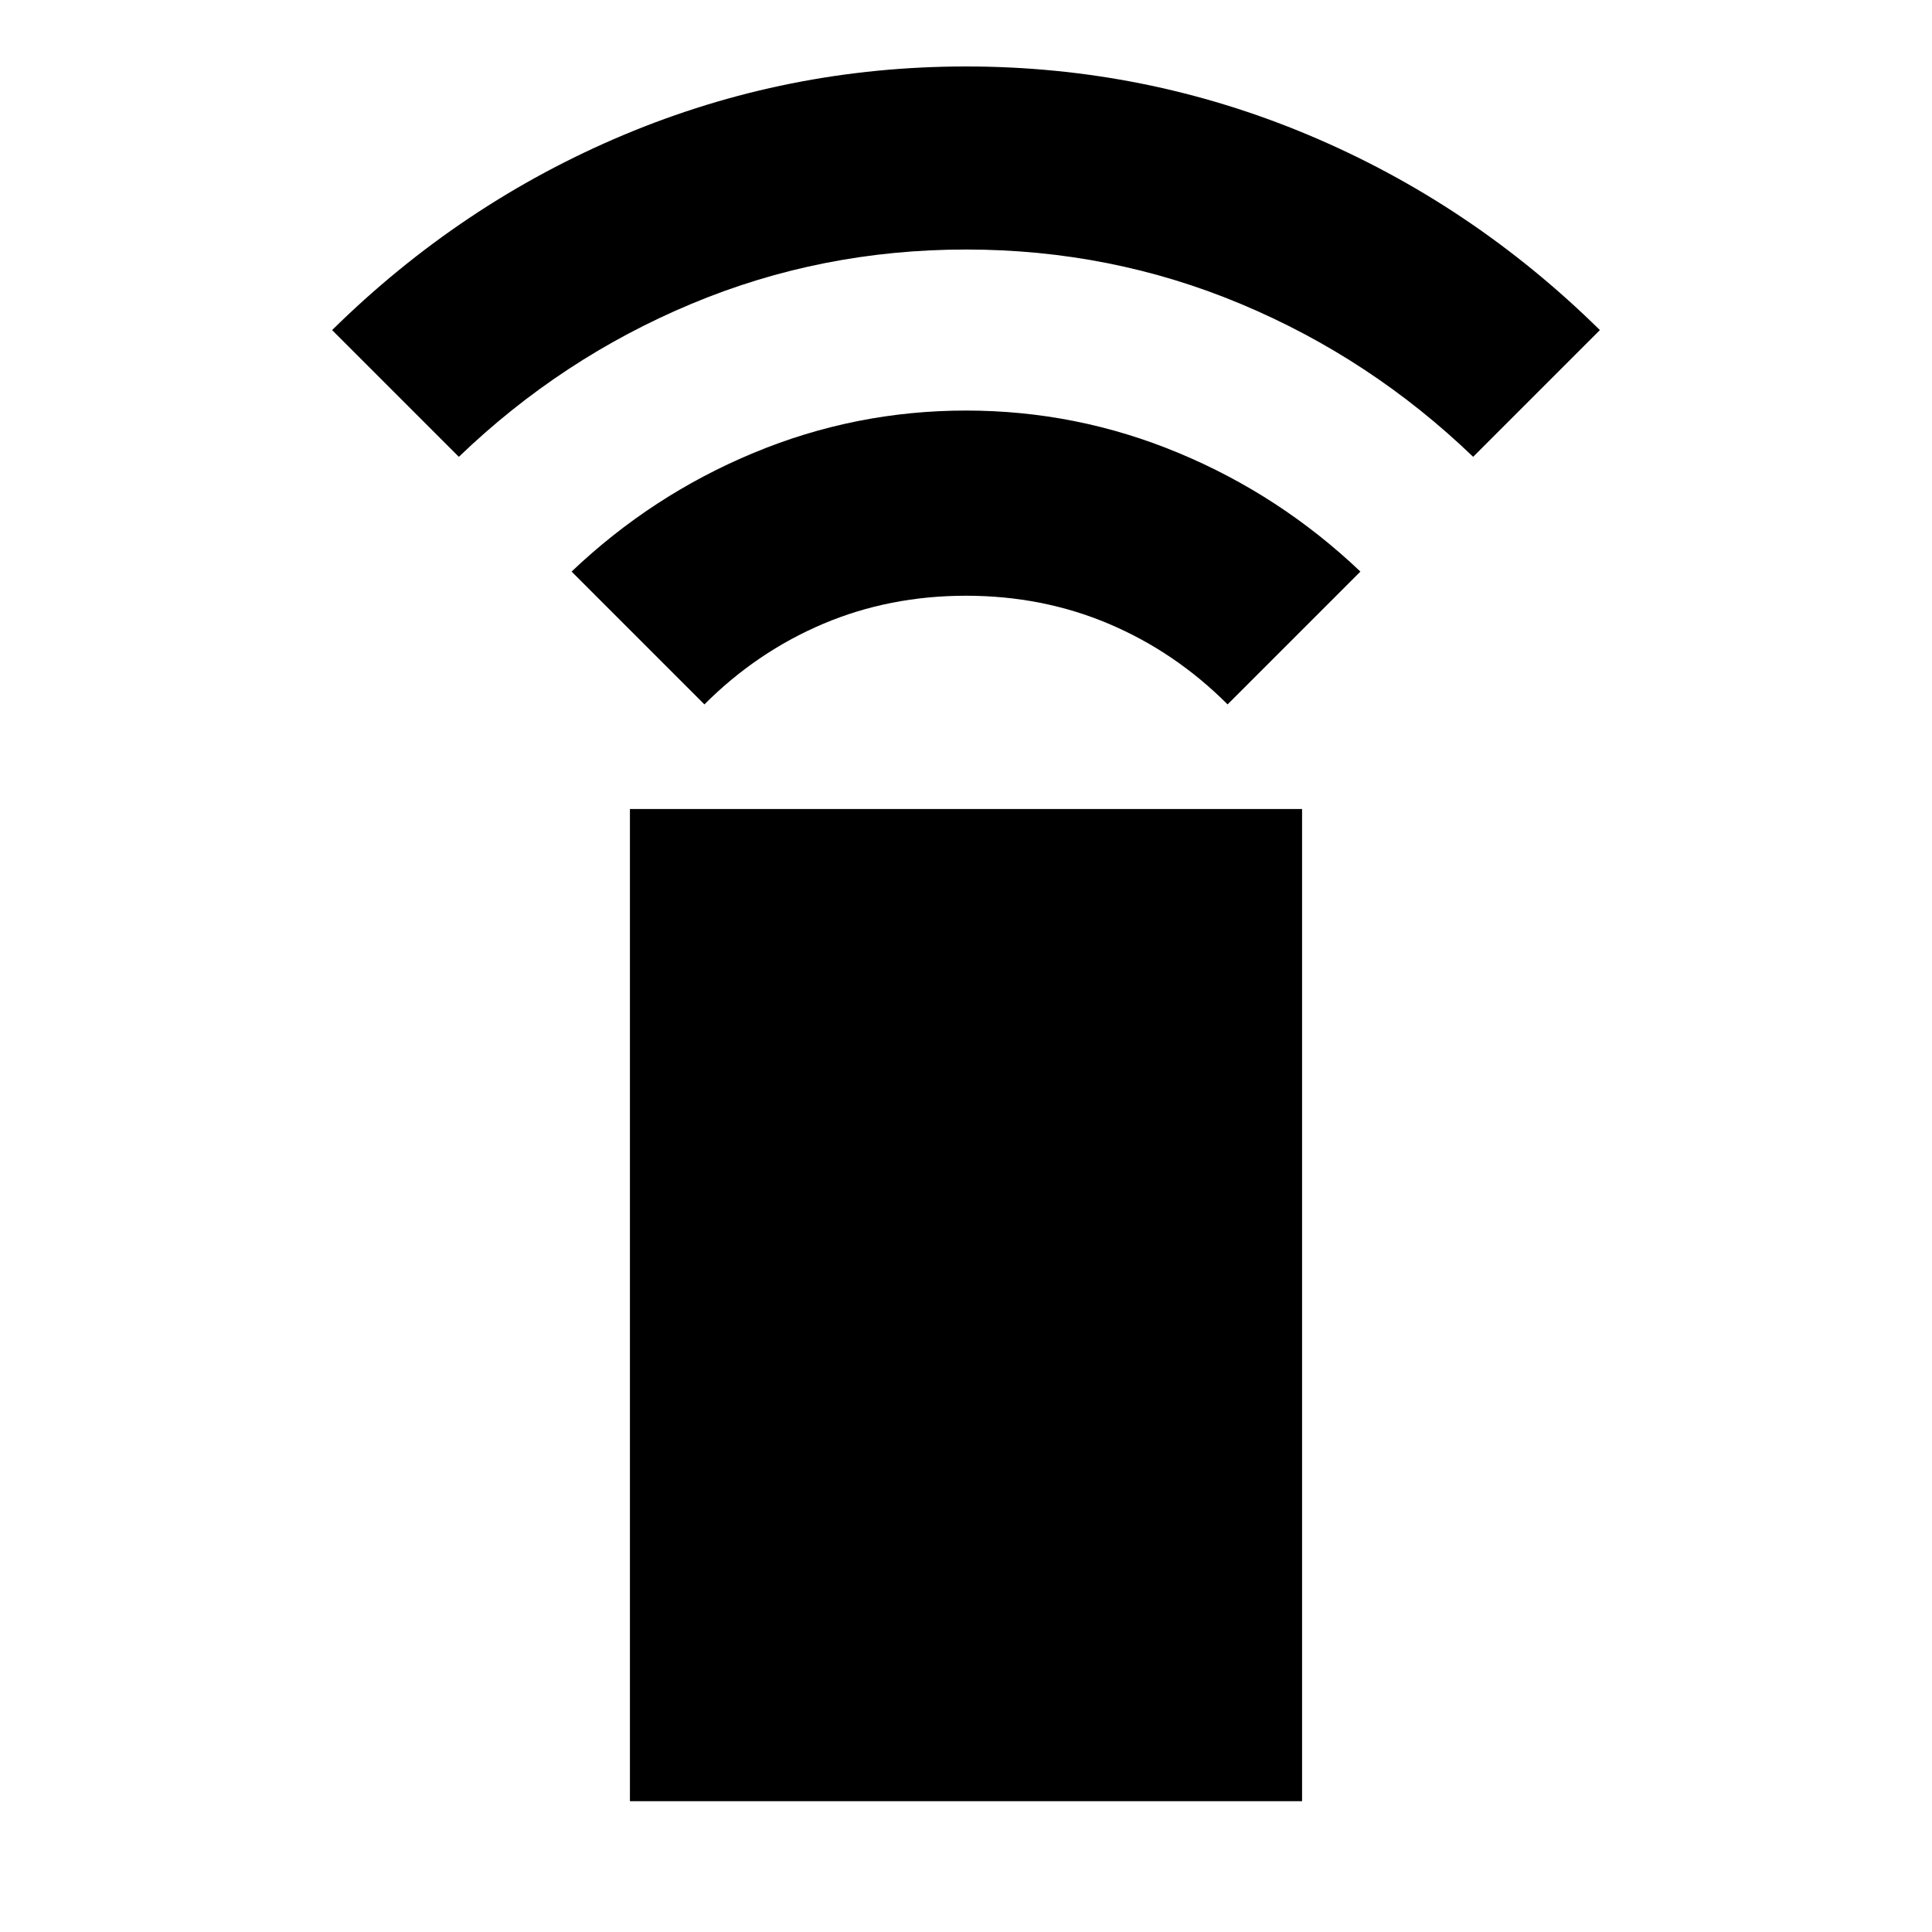 <svg xmlns="http://www.w3.org/2000/svg" viewBox="0 0 20 20"><path d="M7.292 7.292 5.917 5.917q.833-.792 1.885-1.229Q8.854 4.25 10 4.25t2.198.438q1.052.437 1.885 1.229l-1.375 1.375q-.541-.542-1.229-.834-.687-.291-1.479-.291t-1.479.291q-.688.292-1.229.834ZM4.75 4.729 3.438 3.417q1.333-1.313 3.02-2.021Q8.146.688 10 .688q1.854 0 3.542.708 1.687.708 3.02 2.021L15.25 4.729q-1.062-1.021-2.406-1.583Q11.5 2.583 10 2.583q-1.5 0-2.844.563-1.344.562-2.406 1.583Zm1.771 13.917V8.375h6.958v10.271Z"/></svg>